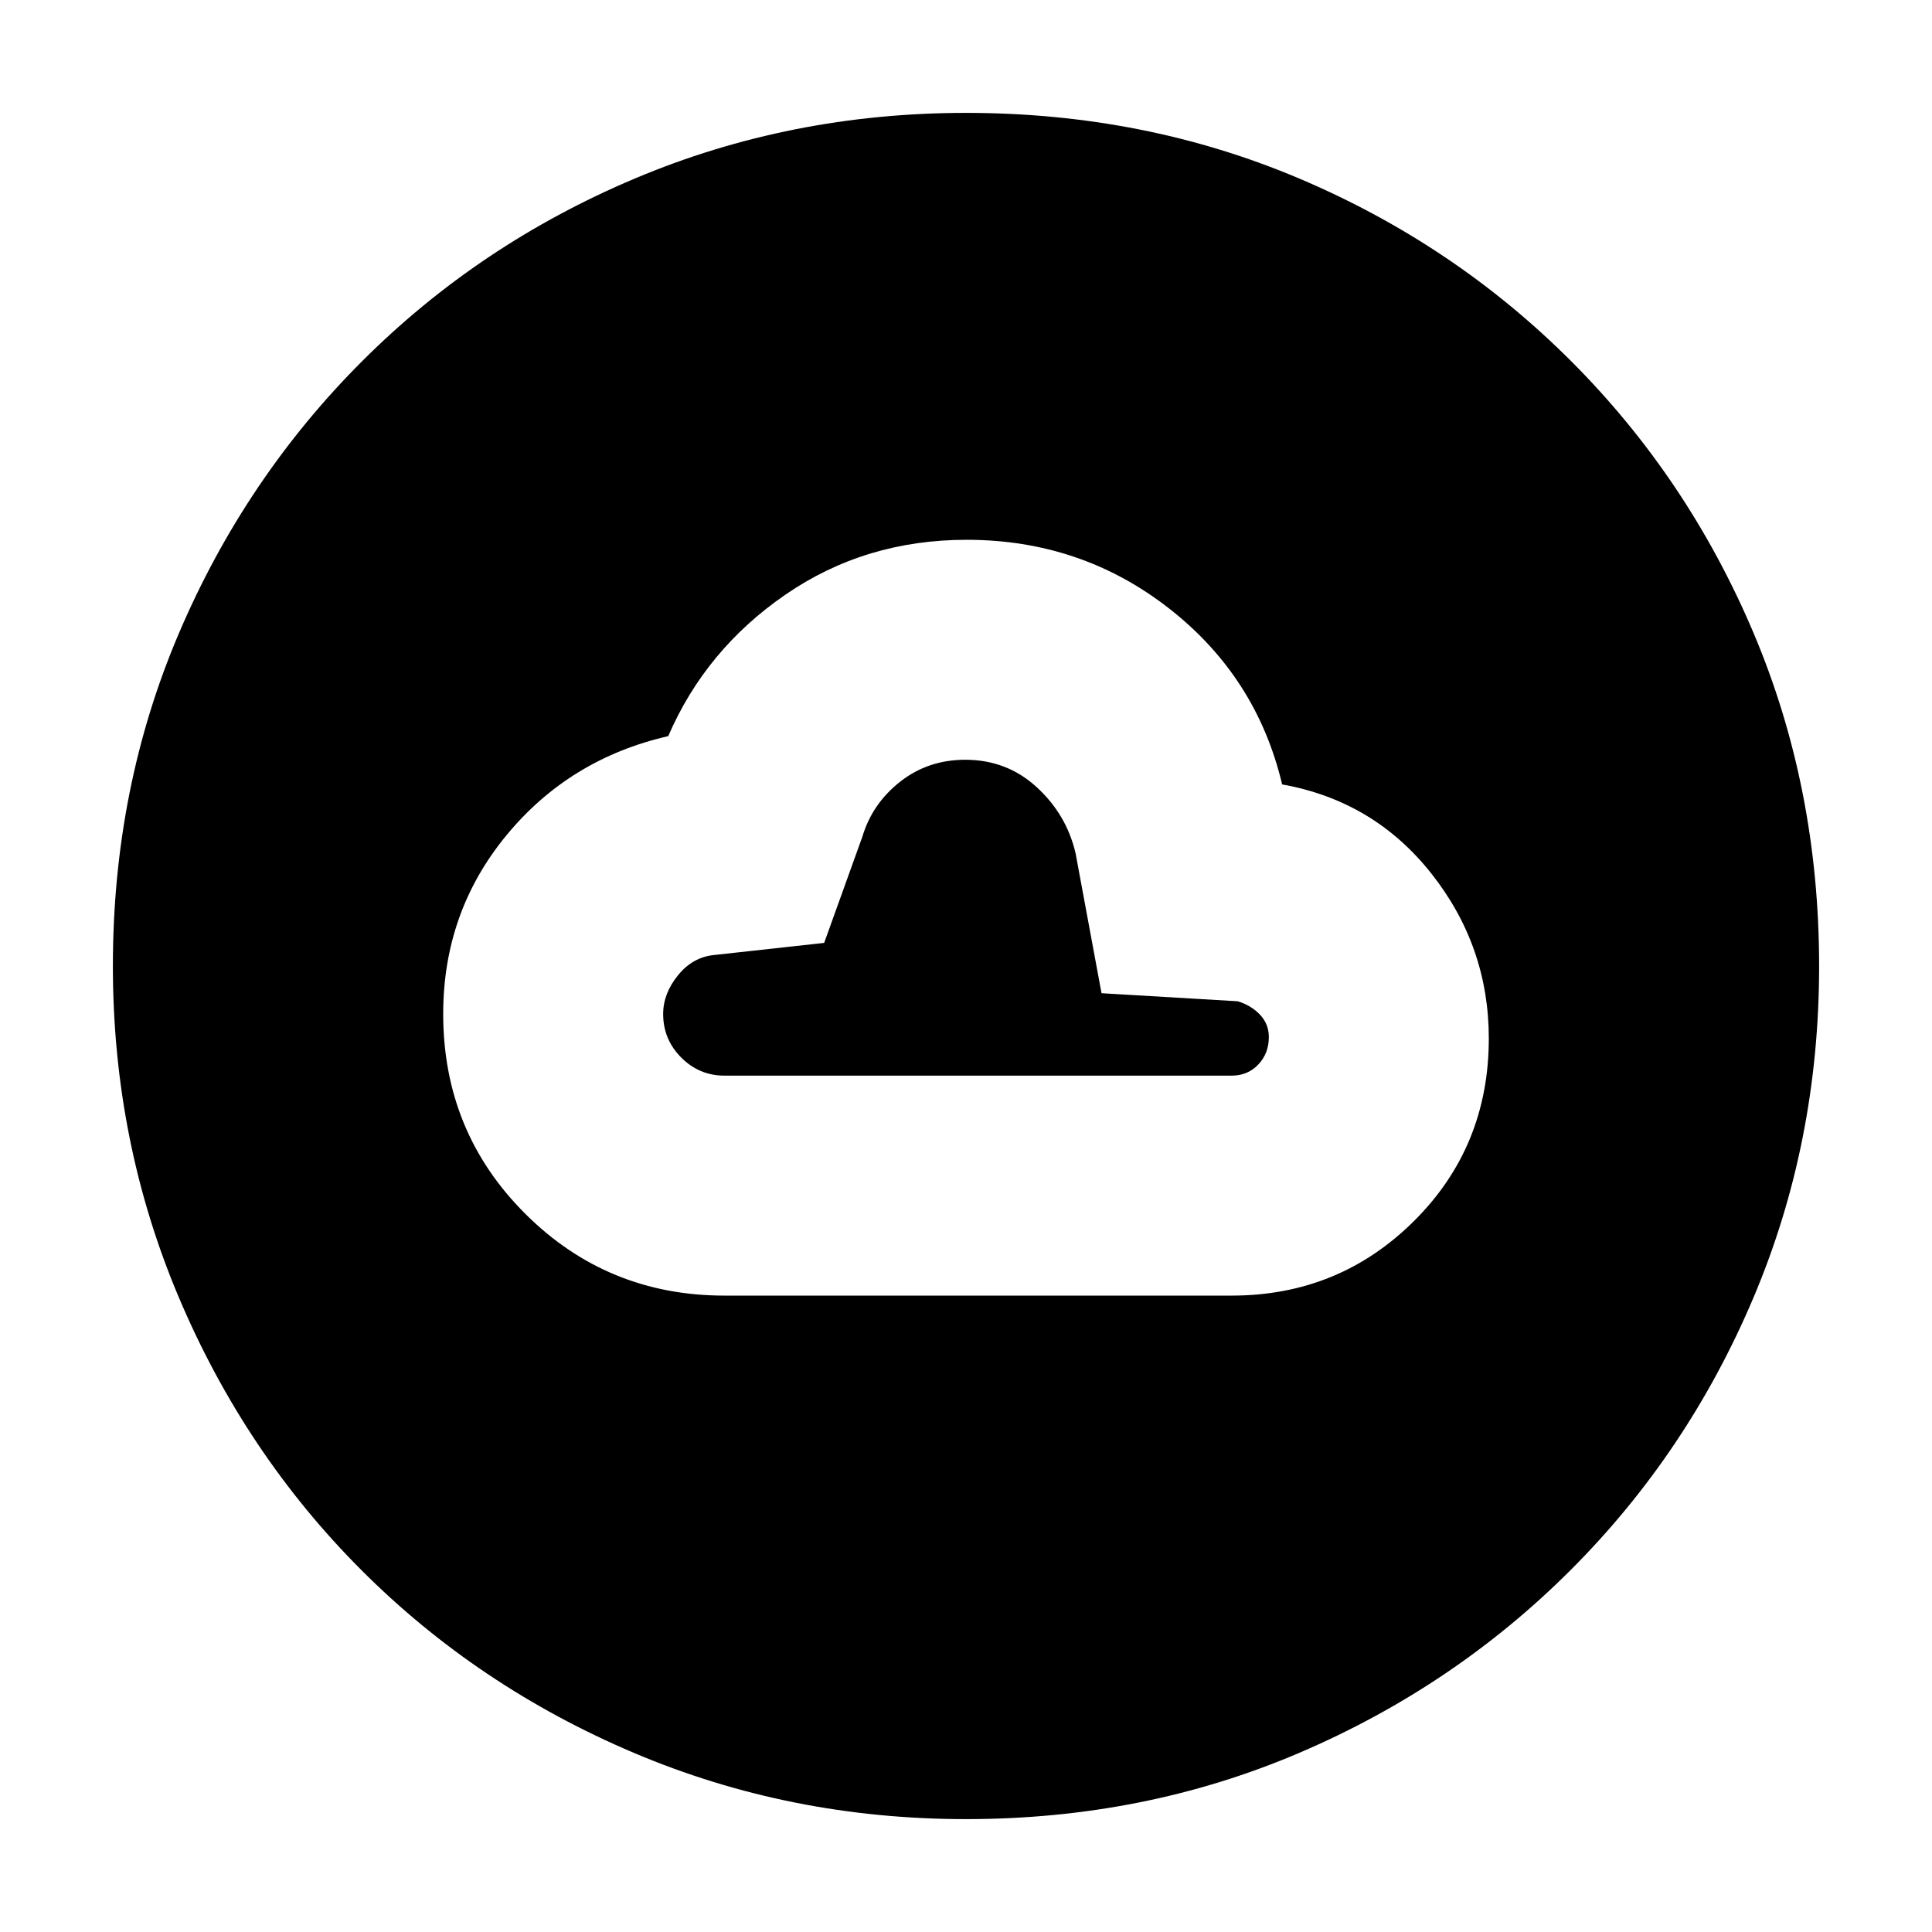 <svg xmlns="http://www.w3.org/2000/svg" height="20" viewBox="0 -960 960 960" width="20"><path d="M360-316.22h252q53.27 0 90.53-36.98 37.25-36.97 37.25-90.8 0-45.85-28.56-81.97-28.57-36.12-74.13-44.25-12.7-53.56-56.33-87.56-43.63-34-100.44-34-50.45 0-90.08 27.28-39.63 27.28-58.2 70.28-49.13 11.26-80.48 49.38-31.34 38.11-31.34 88.67 0 58.6 40.77 99.28 40.77 40.67 99.01 40.67Zm0-109.3q-12.55 0-21.52-9.01-8.96-9.01-8.96-21.63 0-10.14 7.37-19.23T355-485.48l54.52-6 19-52.82q4.93-16.42 18.78-27.3 13.86-10.88 32.33-10.88 20.67 0 35.54 13.65 14.87 13.66 19.31 32.96l12.86 69.39 67.66 4q6.64 2 11.06 6.65 4.42 4.65 4.42 11.15 0 8.07-5.22 13.61-5.22 5.55-13.26 5.55H360ZM480-56.09q-87.34 0-164.86-32.85-77.53-32.85-135.44-90.76-57.91-57.91-90.76-135.44Q56.09-392.66 56.09-480q0-88.59 32.91-165.56 32.9-76.97 91.01-135.04 58.1-58.06 135.43-90.69 77.34-32.62 164.56-32.62 88.58 0 165.57 32.61 76.99 32.62 135.05 90.68 58.06 58.06 90.68 135.08 32.61 77.01 32.61 165.62 0 87.62-32.62 164.71-32.63 77.1-90.69 135.2Q722.53-121.9 645.56-89 568.59-56.09 480-56.09Z"/></svg>